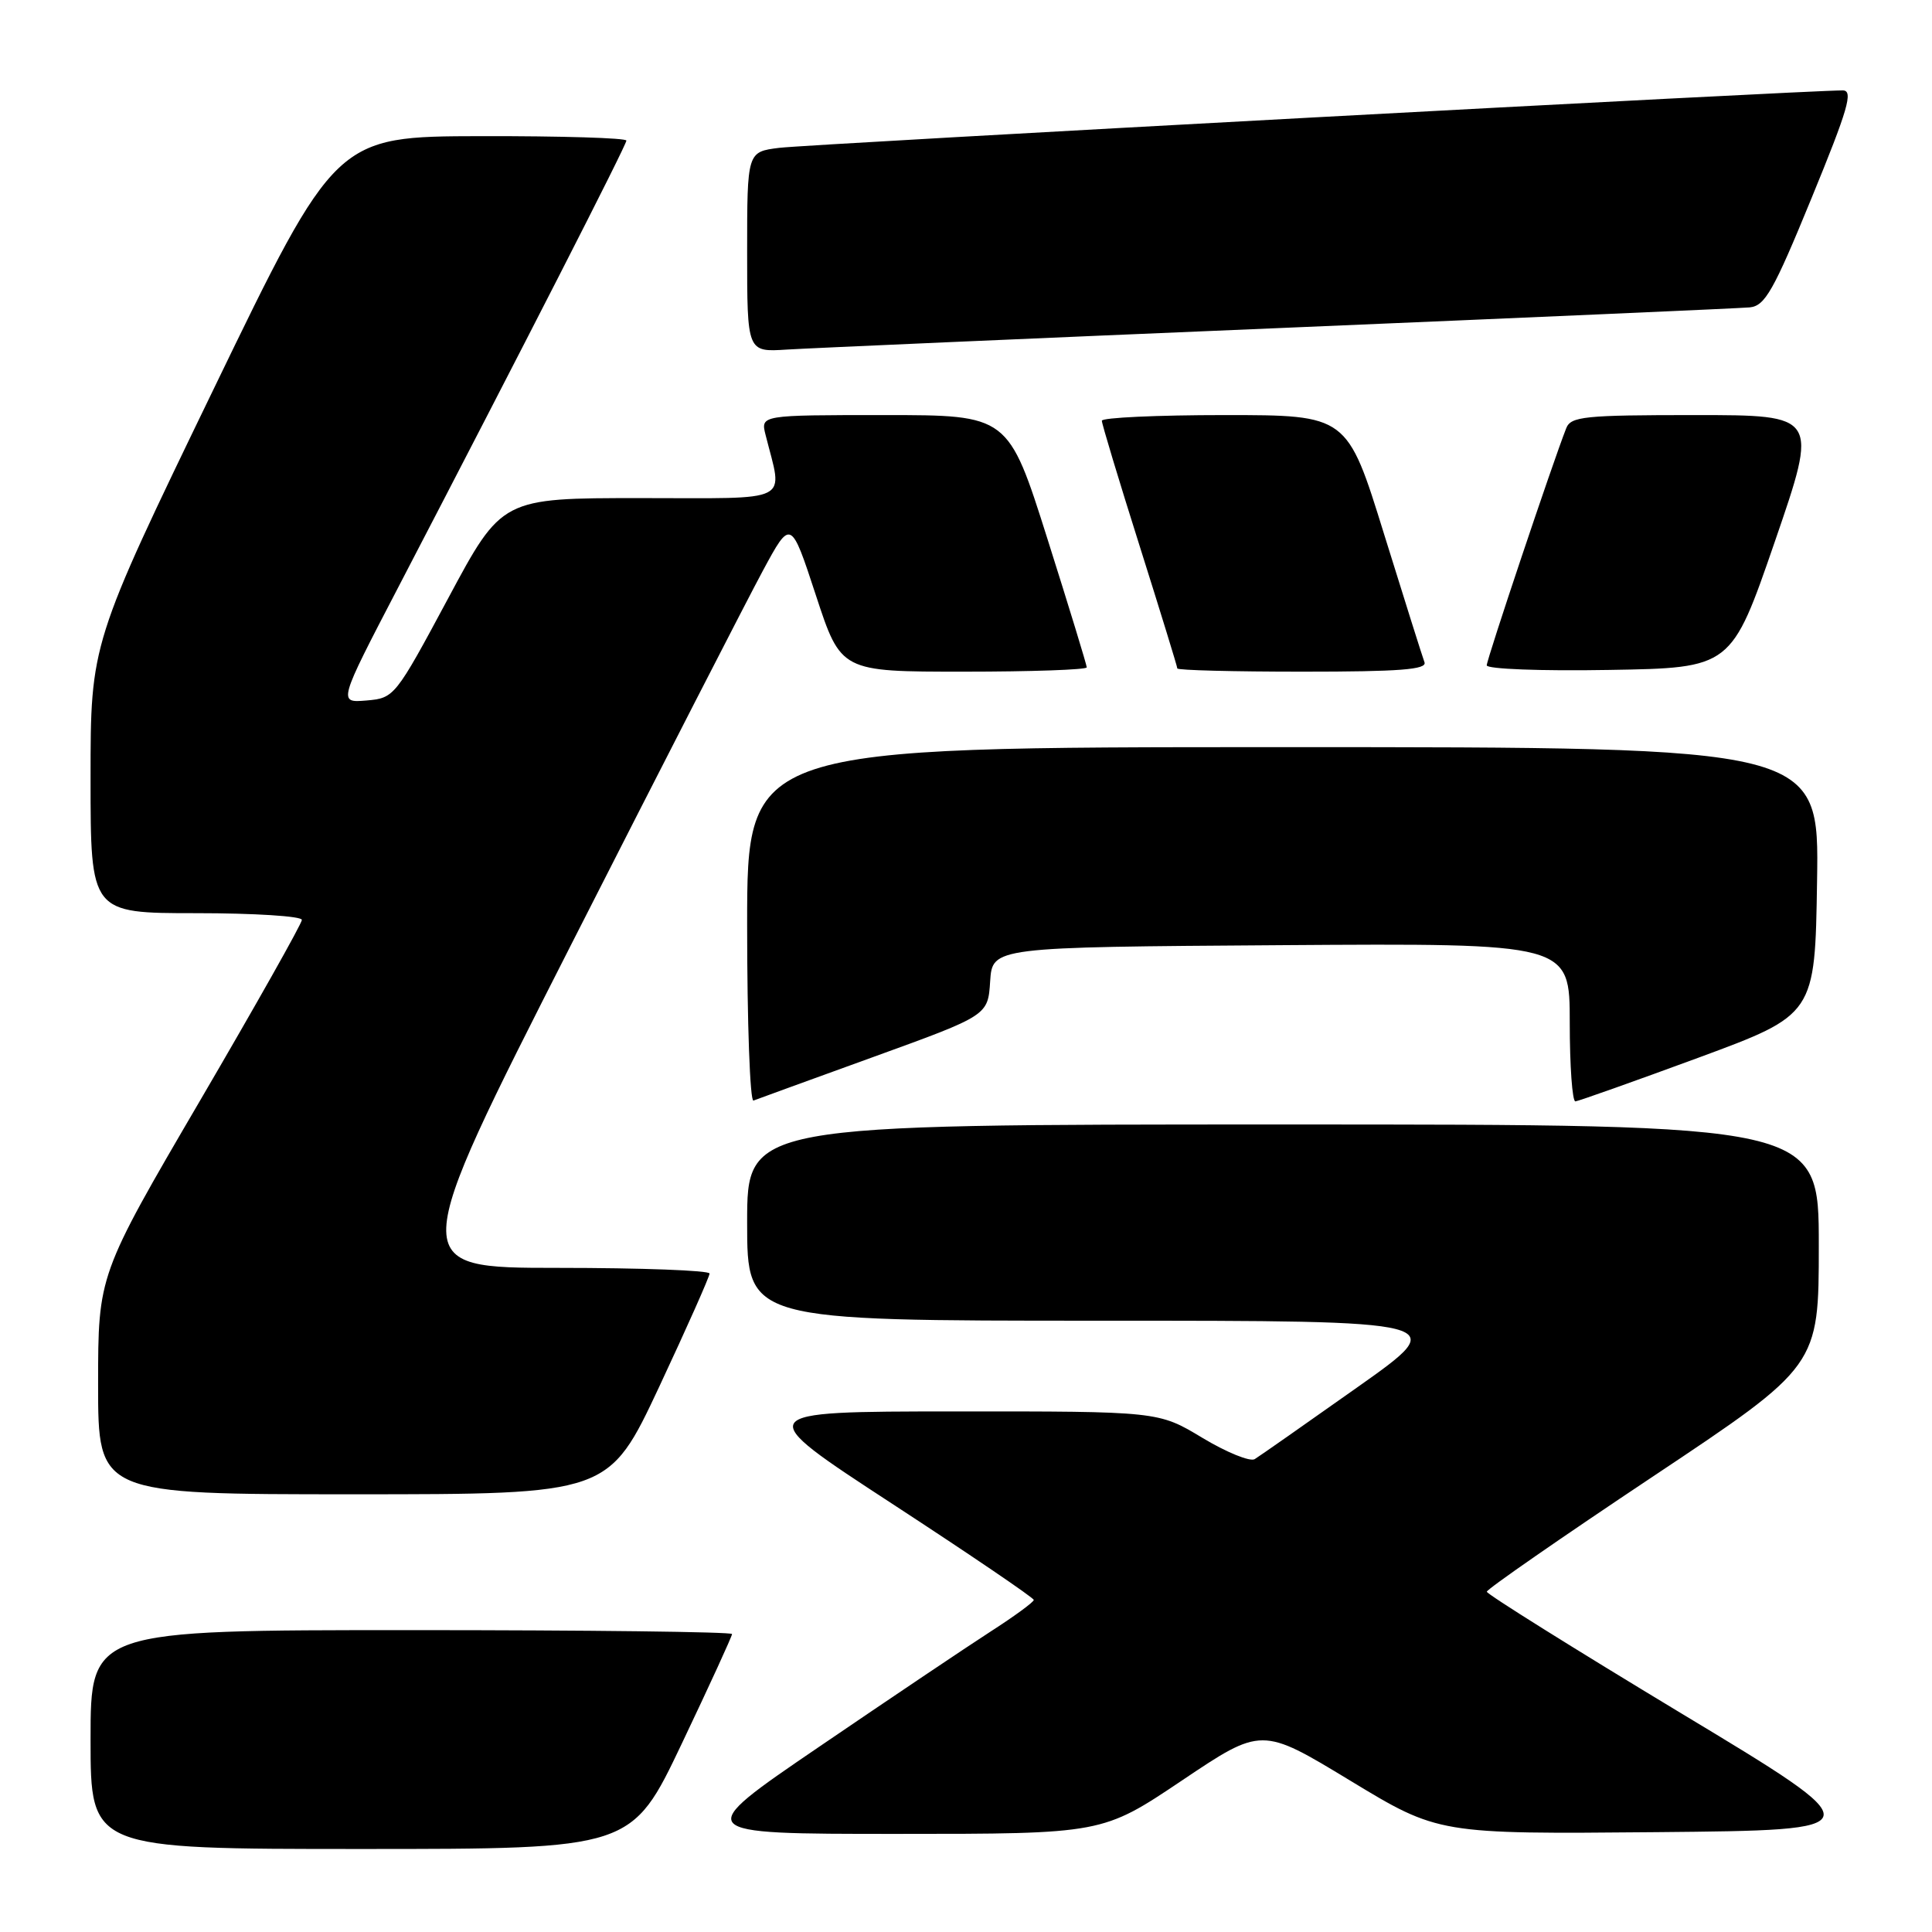 <?xml version="1.0" encoding="UTF-8" standalone="no"?>
<!DOCTYPE svg PUBLIC "-//W3C//DTD SVG 1.1//EN" "http://www.w3.org/Graphics/SVG/1.1/DTD/svg11.dtd" >
<svg xmlns="http://www.w3.org/2000/svg" xmlns:xlink="http://www.w3.org/1999/xlink" version="1.1" viewBox="0 0 256 256">
 <g >
 <path fill="currentColor"
d=" M 90.35 231.02 C 94.01 223.33 97.00 216.81 97.00 216.52 C 97.00 216.23 77.88 216.00 54.50 216.00 C 12.00 216.00 12.00 216.00 12.00 230.50 C 12.00 245.00 12.00 245.00 47.85 245.00 C 83.70 245.00 83.70 245.00 90.35 231.02 Z  M 156.62 235.92 C 167.18 228.83 167.18 228.83 178.89 235.93 C 190.60 243.03 190.60 243.03 219.53 242.77 C 248.46 242.50 248.46 242.50 222.73 227.00 C 208.59 218.47 197.01 211.23 197.01 210.91 C 197.00 210.59 206.90 203.72 219.00 195.66 C 241.00 181.00 241.00 181.00 241.00 165.00 C 241.00 149.00 241.00 149.00 170.00 149.00 C 99.00 149.00 99.00 149.00 99.00 162.00 C 99.00 175.00 99.00 175.00 145.67 175.00 C 192.34 175.00 192.34 175.00 179.86 183.82 C 173.00 188.67 166.88 192.96 166.26 193.34 C 165.65 193.72 162.53 192.45 159.32 190.52 C 153.50 187.01 153.50 187.01 126.50 187.02 C 99.50 187.04 99.50 187.04 118.24 199.27 C 128.55 206.00 136.98 211.72 136.98 212.00 C 136.98 212.28 134.40 214.17 131.24 216.20 C 128.08 218.24 117.87 225.10 108.55 231.45 C 91.59 243.00 91.59 243.00 118.83 243.00 C 146.07 243.00 146.07 243.00 156.62 235.92 Z  M 87.35 183.75 C 91.02 175.91 94.02 169.16 94.02 168.75 C 94.01 168.34 84.98 168.00 73.95 168.00 C 53.91 168.00 53.91 168.00 75.64 125.25 C 87.59 101.74 99.04 79.41 101.08 75.63 C 104.79 68.76 104.79 68.76 108.11 78.88 C 111.43 89.00 111.43 89.00 127.71 89.00 C 136.67 89.00 144.00 88.74 144.00 88.43 C 144.00 88.12 141.66 80.47 138.80 71.43 C 133.60 55.00 133.60 55.00 117.19 55.00 C 100.78 55.00 100.78 55.00 101.44 57.62 C 103.74 66.80 105.32 66.00 84.88 66.00 C 66.50 66.00 66.50 66.00 59.40 79.25 C 52.36 92.37 52.25 92.50 48.55 92.82 C 44.80 93.13 44.80 93.13 52.77 77.82 C 69.33 45.99 83.00 19.23 83.00 18.63 C 83.00 18.28 74.34 18.02 63.75 18.04 C 44.50 18.08 44.50 18.08 28.25 51.67 C 12.00 85.26 12.00 85.26 12.00 103.13 C 12.00 121.00 12.00 121.00 26.00 121.00 C 33.70 121.00 40.00 121.40 40.00 121.89 C 40.00 122.37 33.92 133.16 26.50 145.85 C 13.00 168.94 13.00 168.94 13.00 183.47 C 13.00 198.00 13.00 198.00 46.83 198.00 C 80.66 198.00 80.66 198.00 87.35 183.75 Z  M 115.79 140.03 C 130.91 134.55 130.91 134.55 131.20 130.03 C 131.50 125.50 131.50 125.50 169.75 125.24 C 208.00 124.98 208.00 124.98 208.00 135.49 C 208.00 141.27 208.34 145.97 208.75 145.94 C 209.16 145.90 216.47 143.31 225.00 140.17 C 240.50 134.45 240.50 134.45 240.77 116.73 C 241.05 99.00 241.05 99.00 170.02 99.00 C 99.00 99.00 99.00 99.00 99.00 122.58 C 99.00 135.55 99.38 146.02 99.84 145.83 C 100.30 145.65 107.48 143.04 115.79 140.03 Z  M 188.75 87.75 C 188.49 87.06 186.08 79.41 183.39 70.75 C 178.51 55.00 178.51 55.00 162.25 55.00 C 153.31 55.00 146.00 55.34 146.00 55.75 C 146.00 56.16 148.25 63.62 151.00 72.32 C 153.75 81.03 156.00 88.34 156.00 88.57 C 156.00 88.81 163.47 89.00 172.61 89.00 C 185.48 89.00 189.11 88.72 188.75 87.75 Z  M 235.18 71.75 C 240.94 55.00 240.94 55.00 224.58 55.00 C 209.92 55.00 208.14 55.18 207.53 56.75 C 205.74 61.29 197.00 87.37 197.00 88.16 C 197.00 88.65 204.18 88.93 213.21 88.77 C 229.41 88.50 229.41 88.50 235.18 71.75 Z  M 169.50 43.47 C 202.50 42.08 230.56 40.85 231.85 40.73 C 233.87 40.53 235.00 38.55 240.04 26.25 C 244.88 14.46 245.60 12.00 244.19 11.98 C 240.02 11.93 107.04 19.11 103.25 19.59 C 99.00 20.12 99.00 20.12 99.00 33.39 C 99.00 46.66 99.00 46.66 104.25 46.32 C 107.14 46.14 136.50 44.85 169.50 43.47 Z "/>
</g>
</svg>